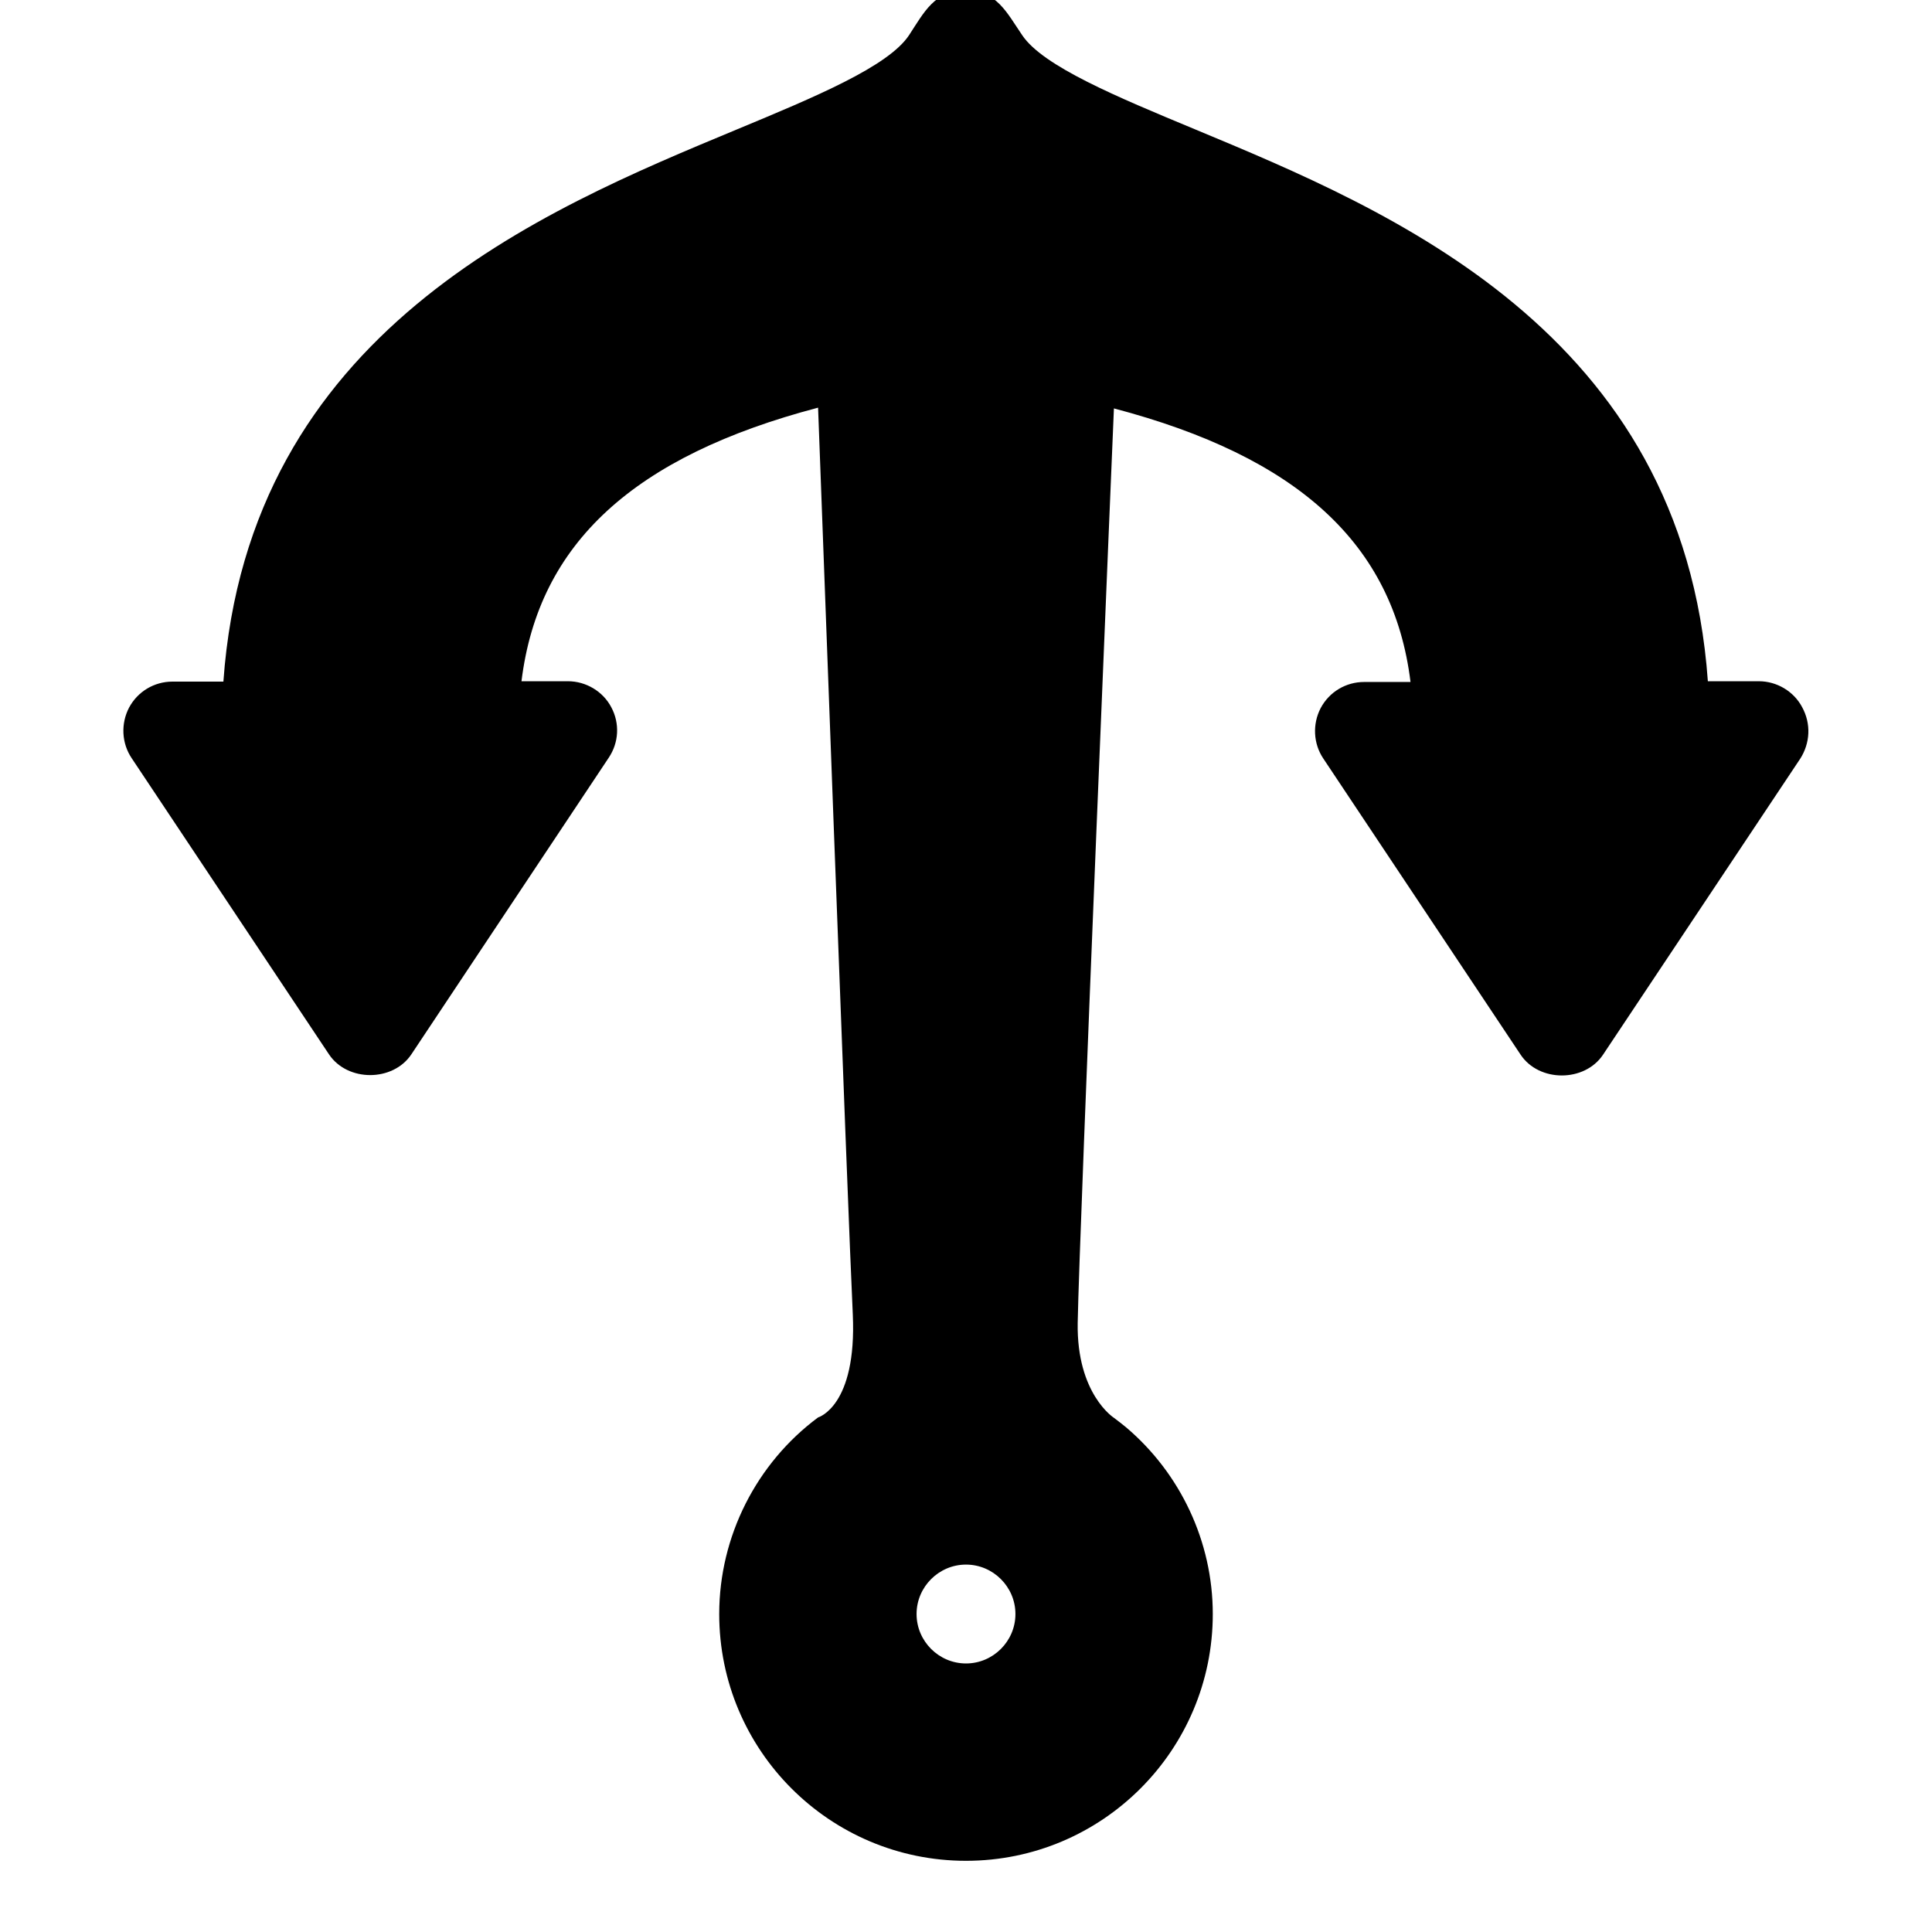 <!-- anchor icon -->
<svg xmlns="http://www.w3.org/2000/svg" viewBox="0 -64 1024 1024">
  <path d="M954.2 338.067l-104.6 157c-9.8 14.6-33.8 14.6-43.6 0l-104.6-157c-5.4-8-5.8-18.4-1.4-26.8 4.6-8.6 13.4-13.8 23-13.8h24.6c-9-73.4-60-119.4-157.2-145 0 0-18.4 436.8-19.2 484.8-0.6 37.6 19.2 50.2 19.2 50.2 2.2 1.6 4.4 3.4 6.4 5 28.8 24.4 46 60.6 46 99 0 72.2-58.6 130.8-130.8 130.8s-130.8-58.6-130.8-130.8c0-41.2 19.8-80 52.4-104.2 0 0 20.6-5.8 18.4-54.6-2.4-48.8-18.4-480.6-18.4-480.6-97.2 25.6-148.2 71.6-157.2 145h24.6c9.6 0 18.6 5.4 23 13.8 4.6 8.6 4 18.8-1.4 26.8l-104.6 157.2c-9.8 14.6-33.8 14.6-43.6 0l-104.6-157c-5.4-8-5.8-18.4-1.4-26.8 4.6-8.6 13.4-13.8 23-13.8h27c13.2-185.6 168.6-249.6 272-292.6 41.4-17.2 80.4-33.4 91.4-50 8-12.2 13.6-23.8 30-23.8s21.8 11.8 30 23.8c11 16.4 50 32.6 91.4 49.8 103.2 43 258.8 107 272 292.6h27c9.6 0 18.6 5.4 23 13.8 4.8 8.8 4.2 19-1 27.2zM512 765.267c-14.4 0-26.2 11.8-26.2 26.2s11.8 26.2 26.2 26.2c14.4 0 26.2-11.8 26.2-26.2s-11.8-26.2-26.2-26.2z"/>
</svg>
